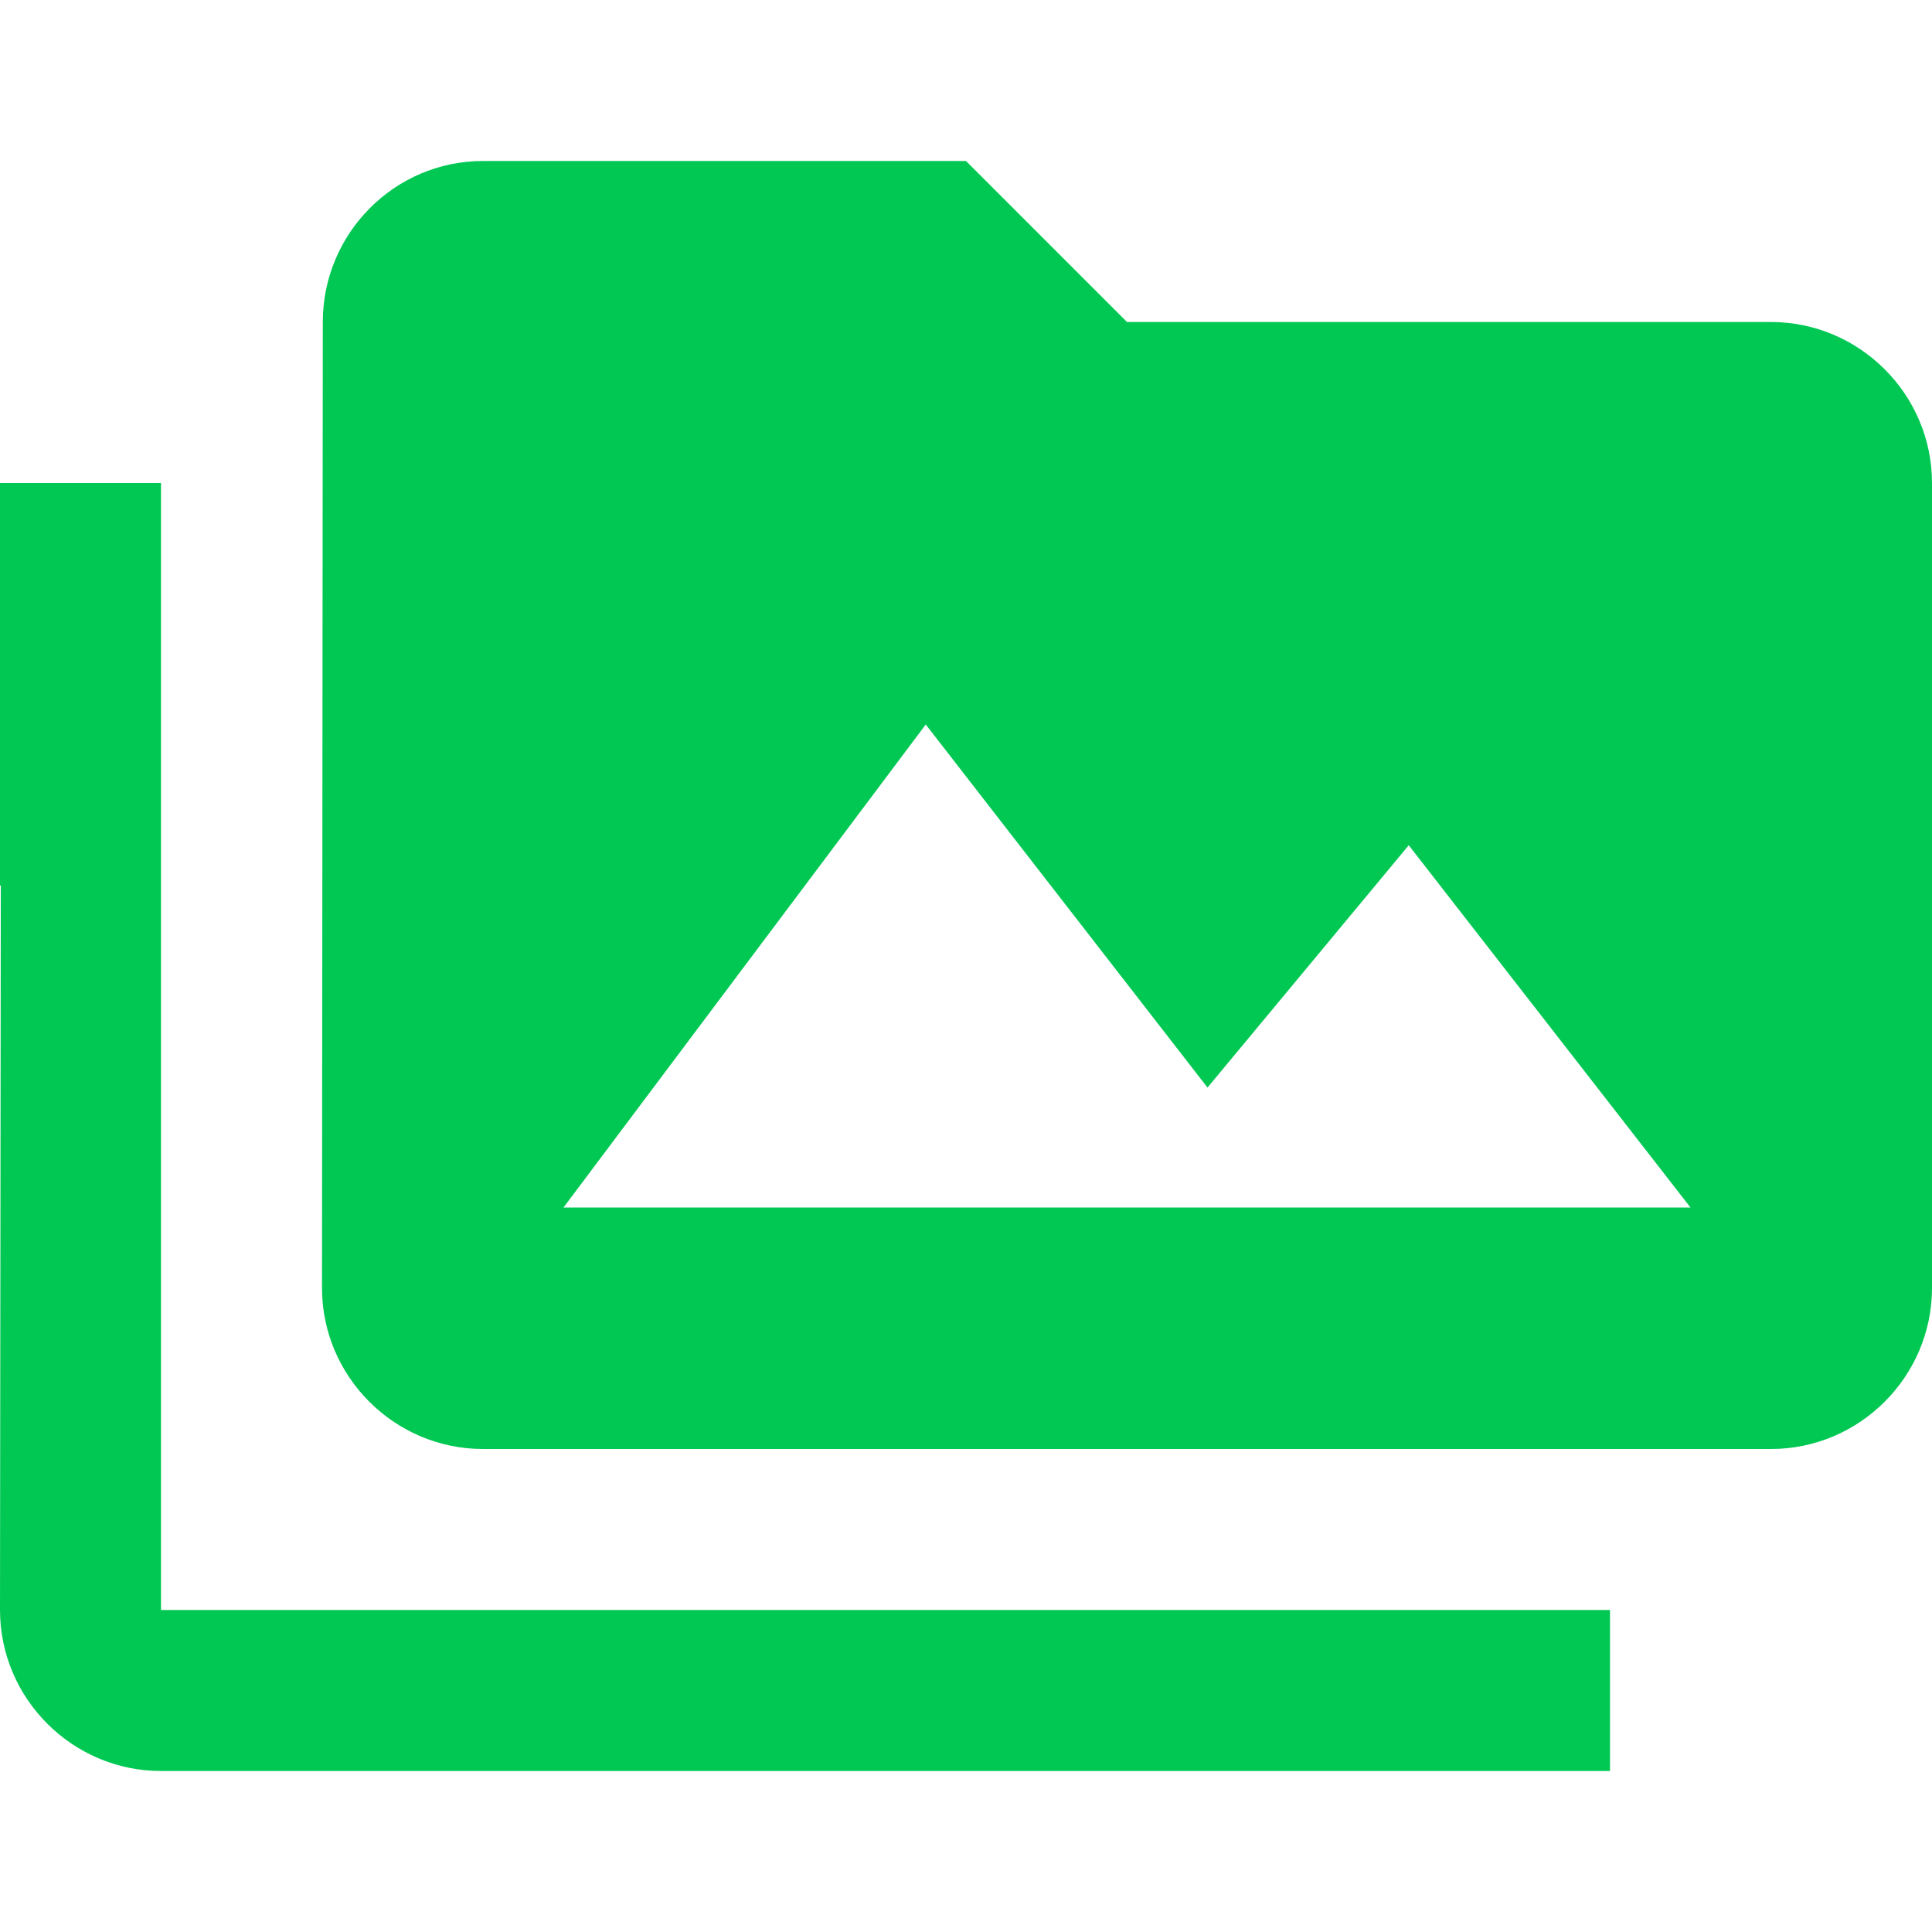 <svg fill="#00C853" xmlns="http://www.w3.org/2000/svg" width="24" height="24" viewBox="0 0 24 24"><path d="M2 6H0v5h.01L0 20c0 1.1.9 2 2 2h18v-2H2V6zm20-2h-8l-2-2H6c-1.1 0-1.99.9-1.99 2L4 16c0 1.1.9 2 2 2h16c1.1 0 2-.9 2-2V6c0-1.1-.9-2-2-2zM7 15l4.5-6 3.5 4.51 2.5-3.01L21 15H7z"/></svg>